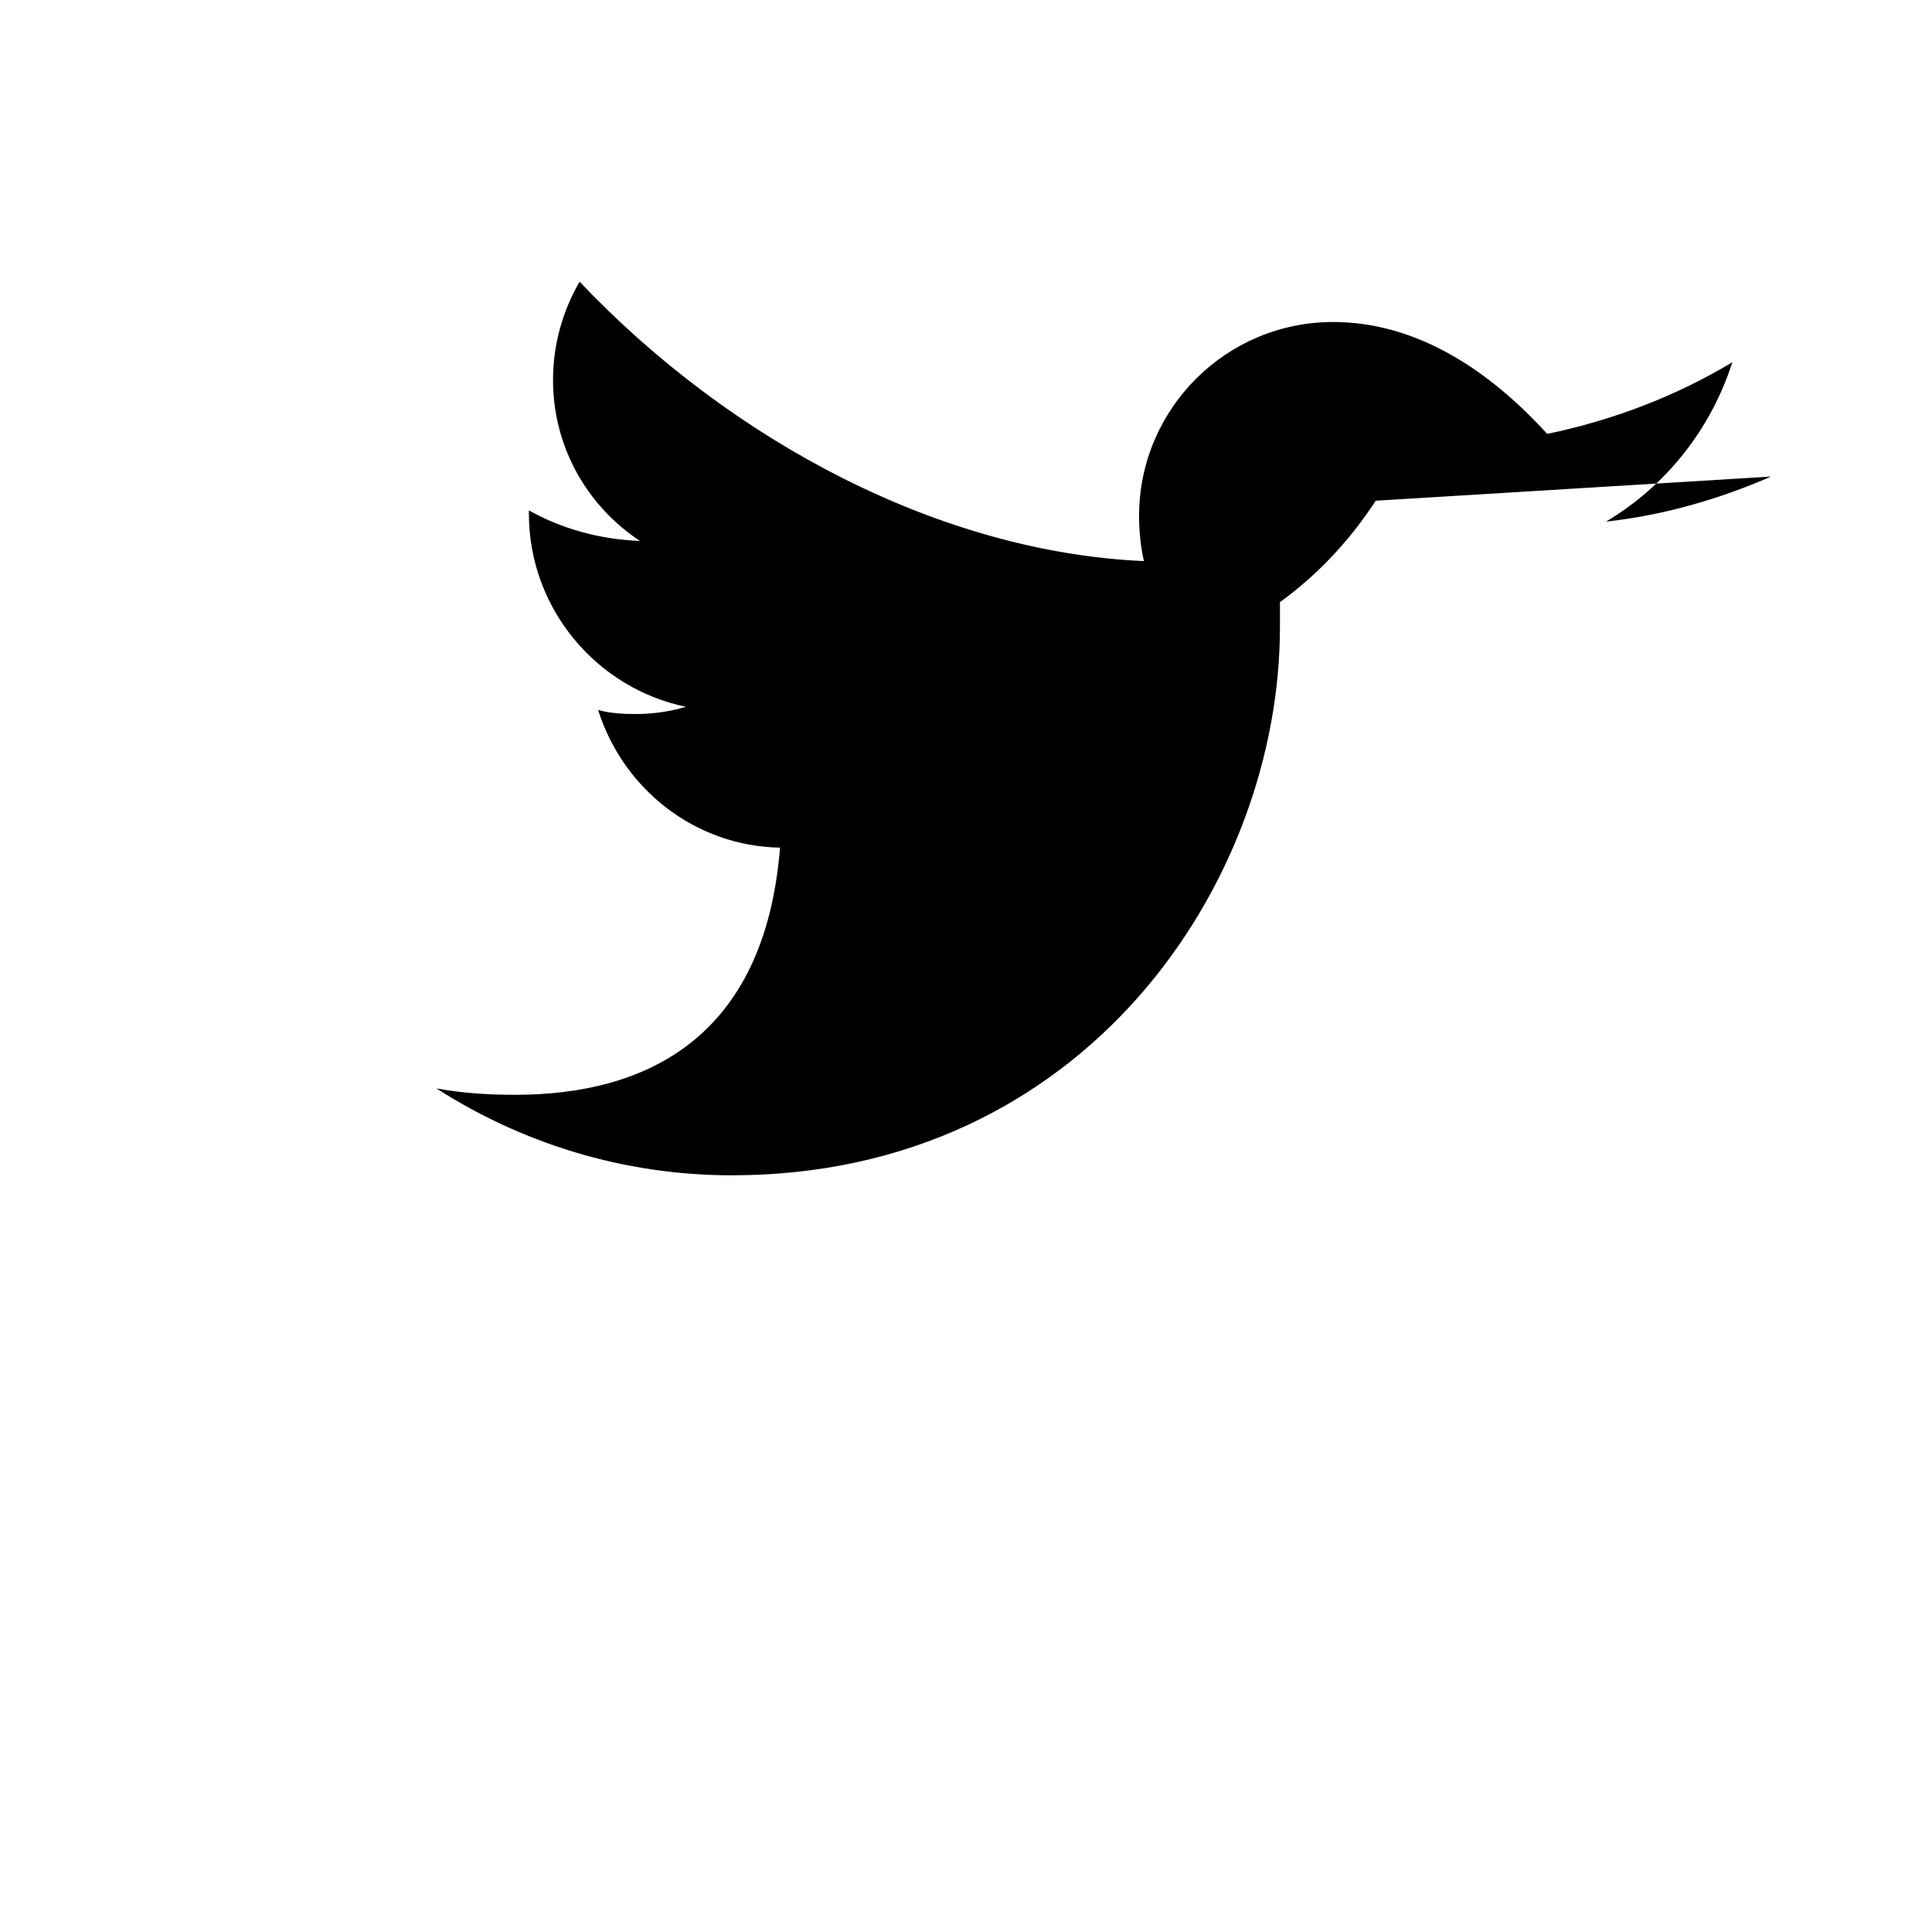 <svg xmlns="http://www.w3.org/2000/svg" viewBox="0 0 24 24" fill="currentColor">
  <path d="M22 5.92c-.64.28-1.33.48-2.05.56.74-.44 1.3-1.14 1.57-1.98-.7.42-1.48.72-2.3.89C18.5 4.6 17.6 4 16.56 4c-1.33 0-2.41 1.08-2.41 2.41 0 .19.02.38.06.56C11.7 6.86 9.1 5.5 7.2 3.5c-.21.36-.33.78-.33 1.22 0 .84.43 1.57 1.08 2-.5-.02-.97-.15-1.38-.38v.04c0 1.18.84 2.17 1.95 2.4-.2.06-.41.09-.63.09-.16 0-.31-.01-.46-.05.31.98 1.2 1.69 2.26 1.71C9.5 12.9 8.02 13.6 6.4 13.6c-.33 0-.66-.02-.98-.08 1.06.68 2.32 1.08 3.67 1.08 4.4 0 6.81-3.65 6.81-6.81v-.31c.47-.34.87-.77 1.19-1.26z"/>
</svg>